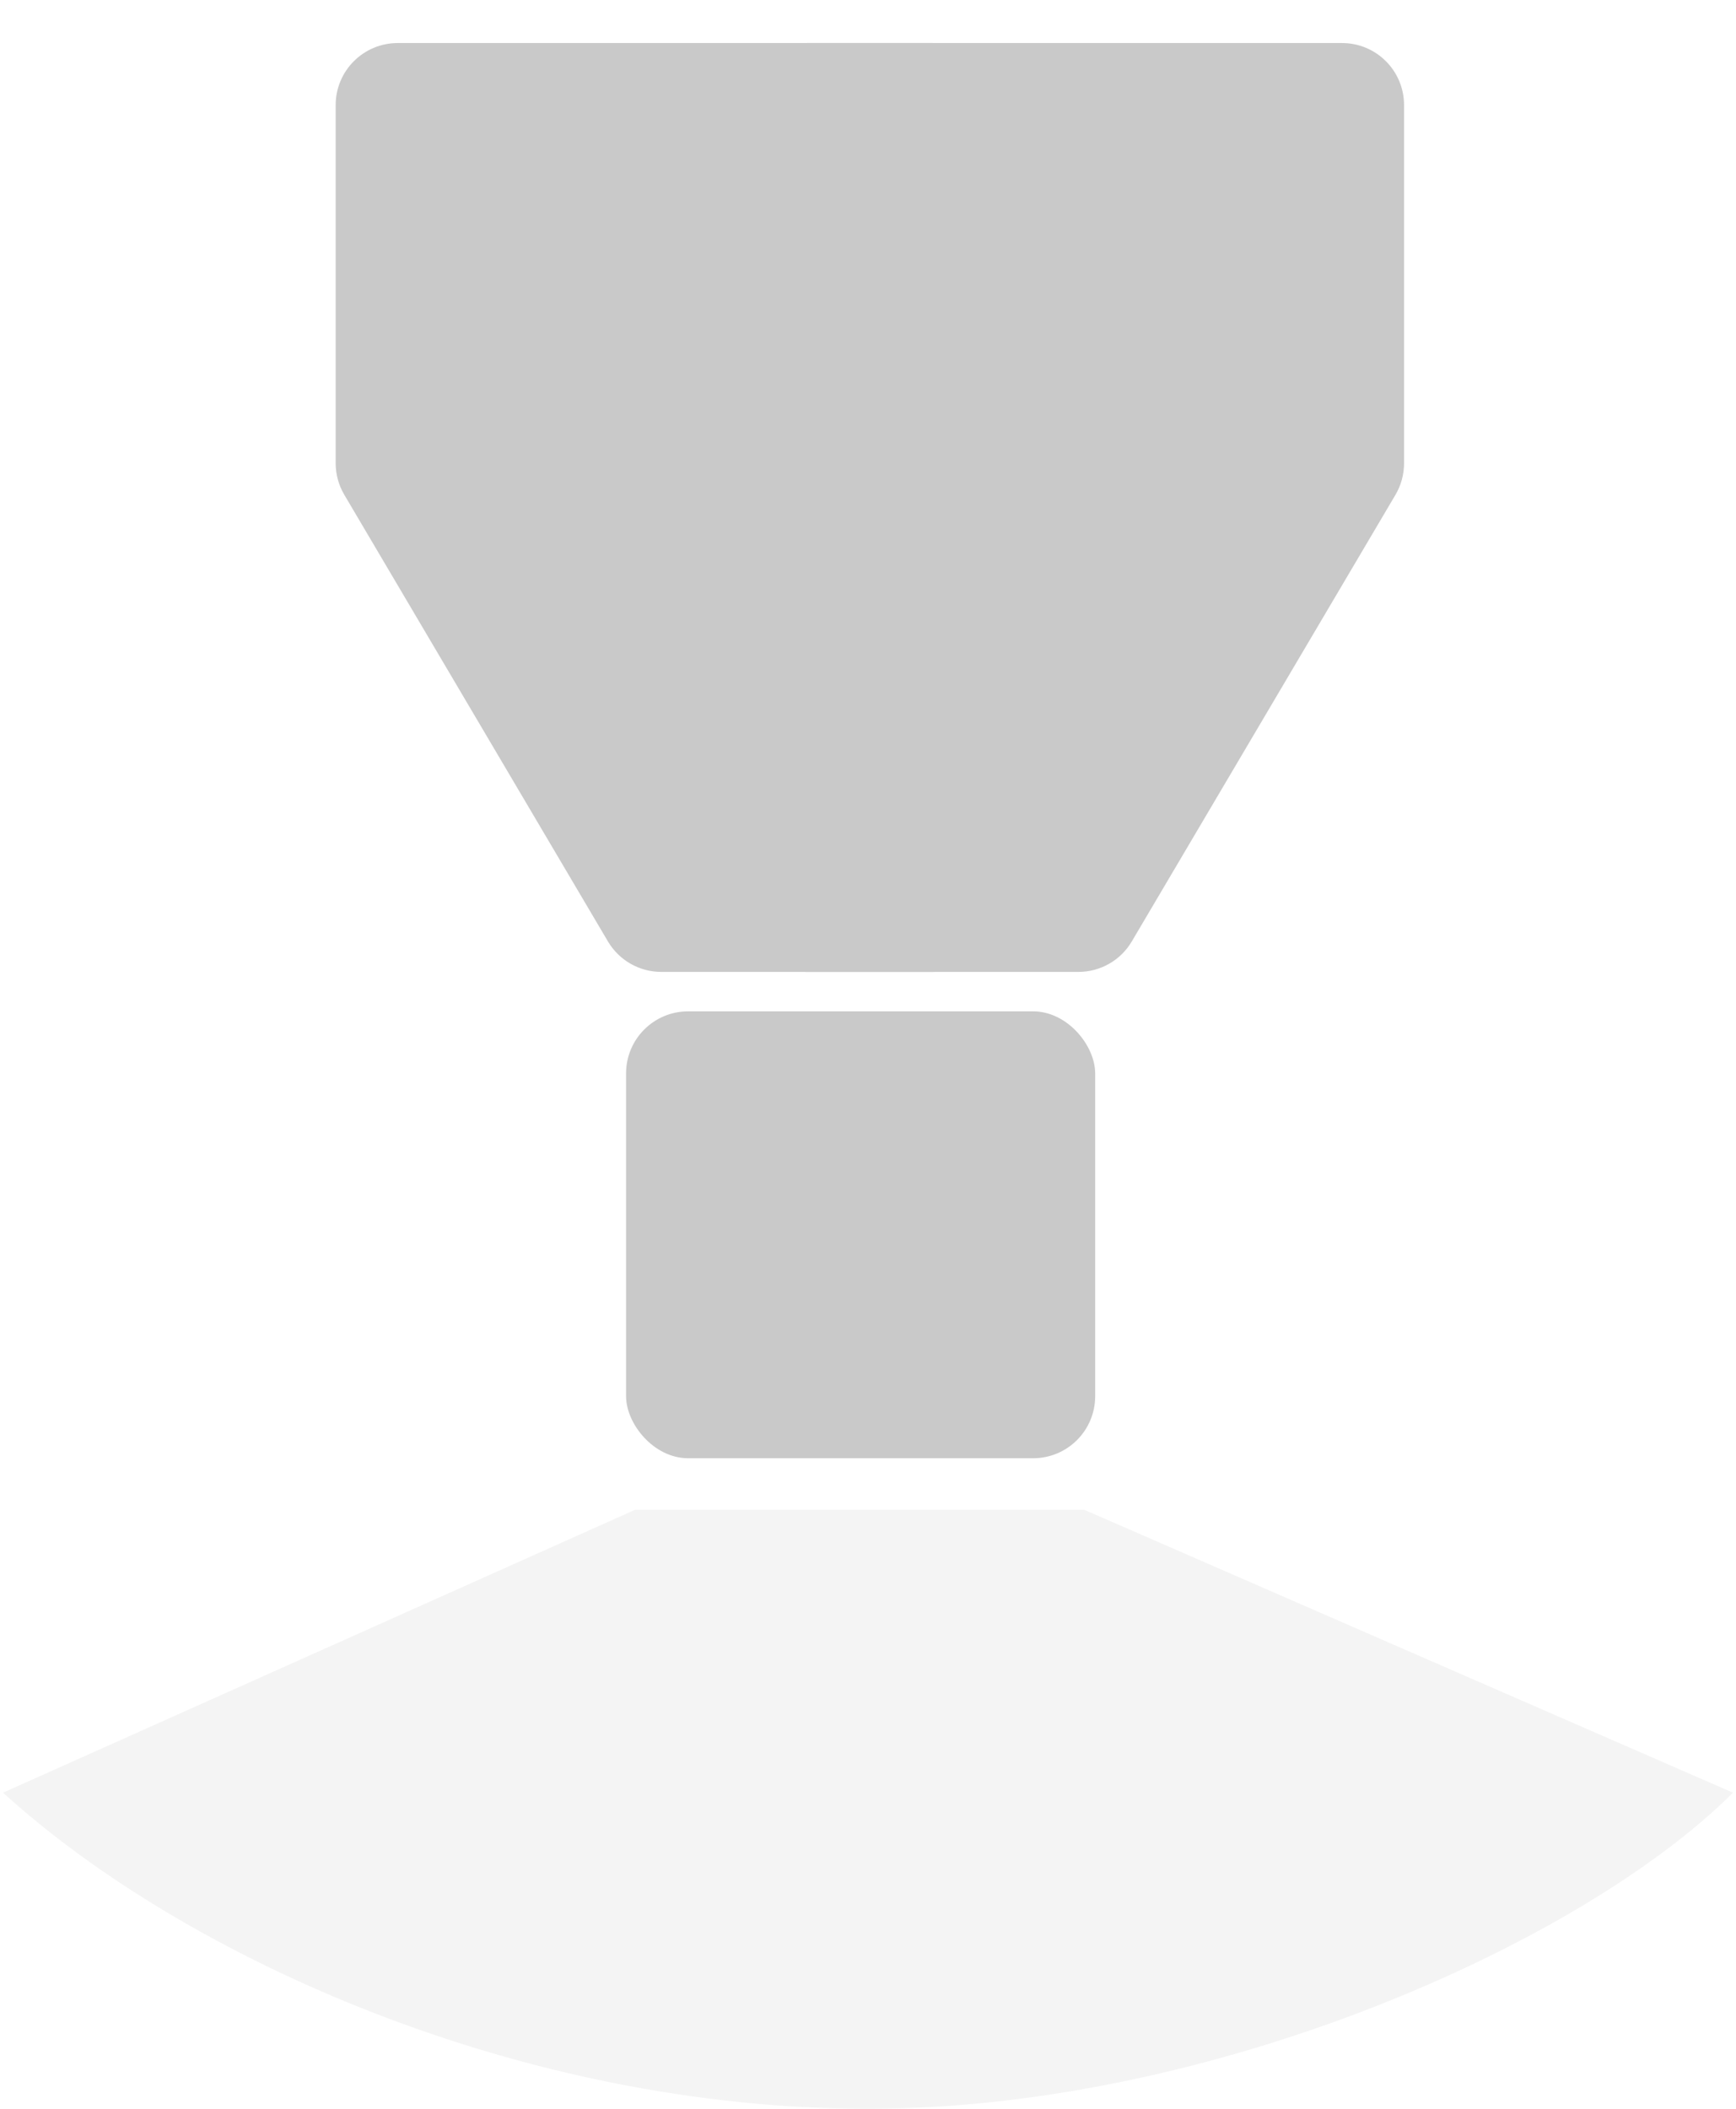 <svg width="28" height="34" viewBox="0 0 28 34" fill="none" xmlns="http://www.w3.org/2000/svg">
<path d="M0.049 28.903L10.244 24.342H17.488L27.951 28.903C25.537 31.317 19.581 34 14 34C8.42 34 3 31.586 0.049 28.903Z" fill="#C9C9C9" fill-opacity="0.2"/>
<path d="M5.414 7.468V1.694C5.414 1.142 5.862 0.694 6.414 0.694H15.042C15.594 0.694 16.042 1.142 16.042 1.694V14.67C16.042 15.222 15.594 15.67 15.042 15.67H10.666C10.312 15.67 9.985 15.483 9.805 15.178L5.553 7.977C5.462 7.823 5.414 7.647 5.414 7.468Z" fill="#C9C9C9"/>
<path d="M22.646 7.468V1.694C22.646 1.142 22.199 0.694 21.646 0.694H13.019C12.466 0.694 12.019 1.142 12.019 1.694V14.67C12.019 15.222 12.466 15.67 13.019 15.67H17.394C17.748 15.67 18.076 15.483 18.255 15.178L22.508 7.977C22.599 7.823 22.646 7.647 22.646 7.468Z" fill="#C9C9C9"/>
<rect x="10.098" y="16.306" width="7.566" height="7.205" rx="1" fill="#C9C9C9"/>
</svg>
